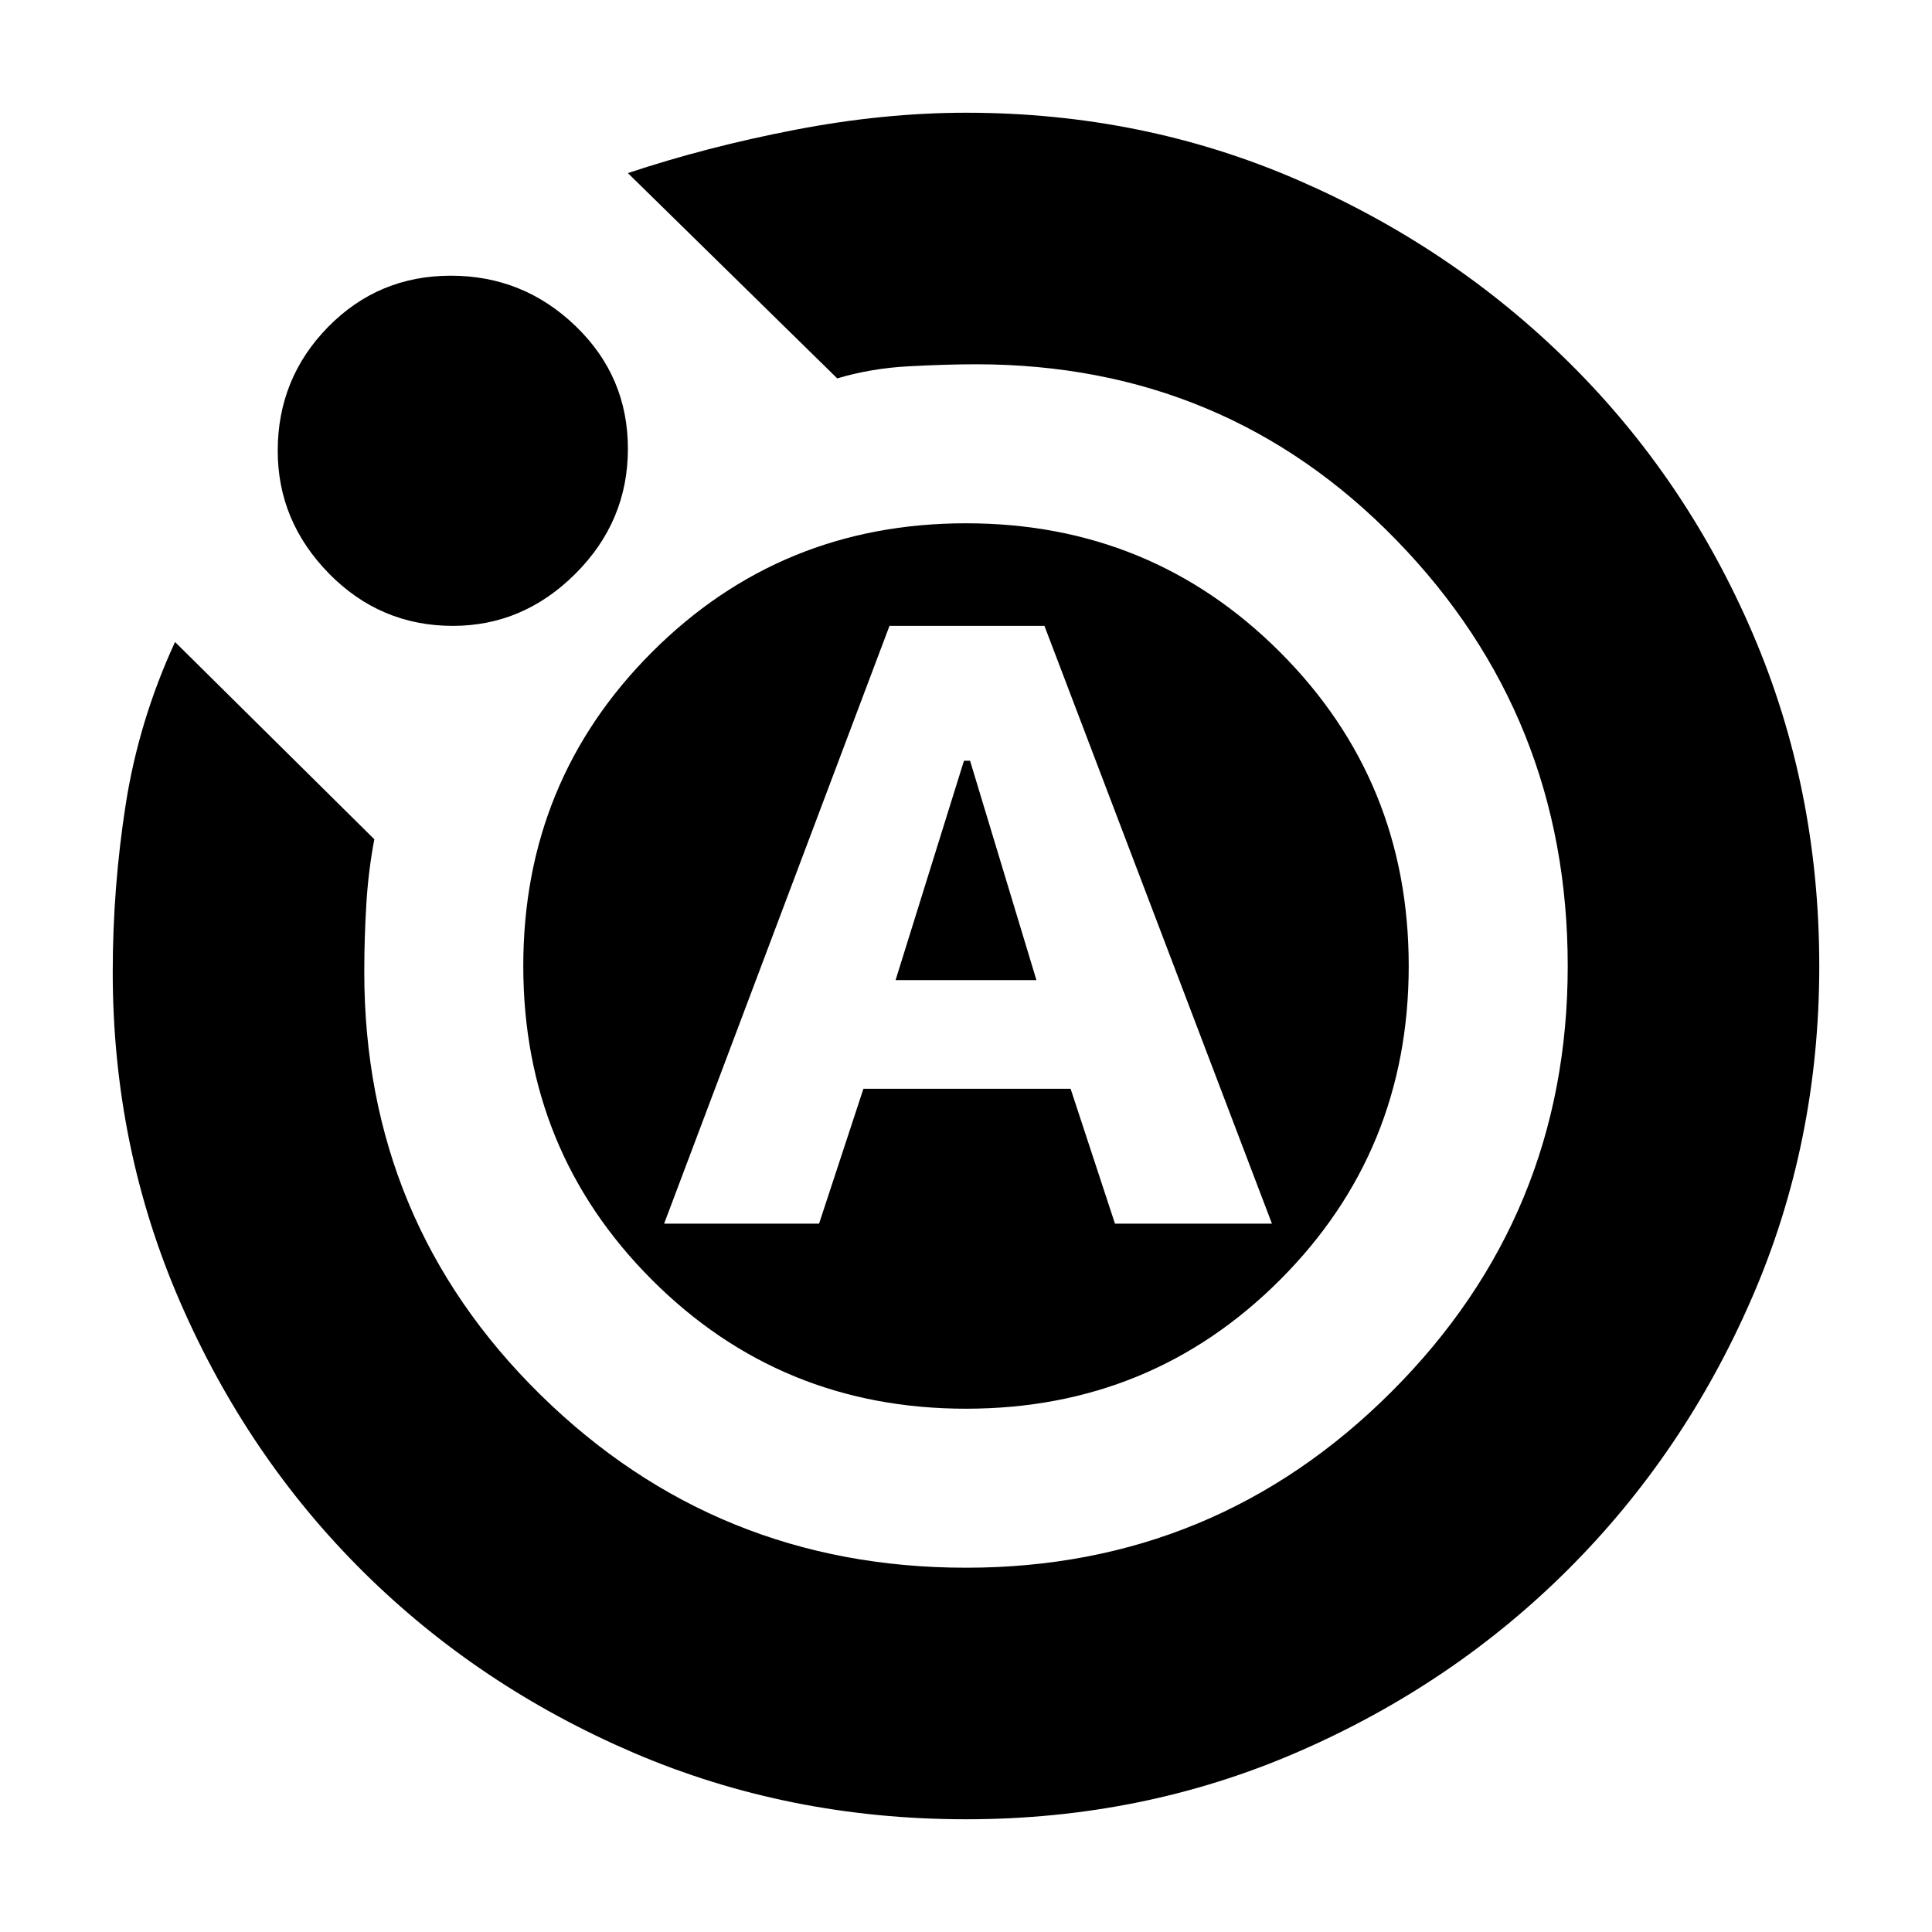 <svg xmlns="http://www.w3.org/2000/svg" height="20" width="20"><path d="M6.875 12.667h1.604l.459-1.396h2.145l.459 1.396h1.625l-2.355-6.188H9.208Zm2.396-2.521.708-2.271h.063l.687 2.271ZM10 18.833q-1.833 0-3.438-.687-1.604-.688-2.802-1.875-1.198-1.188-1.895-2.792-.698-1.604-.698-3.417 0-.874.135-1.739.136-.865.51-1.677l2.063 2.042q-.063.333-.083.677-.021.343-.021.697 0 2.584 1.823 4.376Q7.417 16.229 10 16.229q2.583 0 4.406-1.823 1.823-1.823 1.823-4.406 0-2.583-1.771-4.406-1.77-1.823-4.354-1.823-.312 0-.698.021-.385.02-.739.125L6.5 1.792q.812-.271 1.729-.448T10 1.167q1.833 0 3.438.698 1.604.697 2.812 1.895 1.208 1.198 1.896 2.803.687 1.604.687 3.437 0 1.833-.698 3.438-.697 1.604-1.895 2.802t-2.802 1.895q-1.605.698-3.438.698ZM4.688 6.479q-.75 0-1.282-.541-.531-.542-.531-1.271 0-.75.521-1.282.521-.531 1.271-.531.75 0 1.291.521.542.521.542 1.271 0 .75-.542 1.292-.541.541-1.27.541ZM5.417 10q0-1.917 1.333-3.25T10 5.417q1.917 0 3.25 1.333T14.583 10q0 1.917-1.333 3.25T10 14.583q-1.917 0-3.25-1.333T5.417 10Z"/></svg>